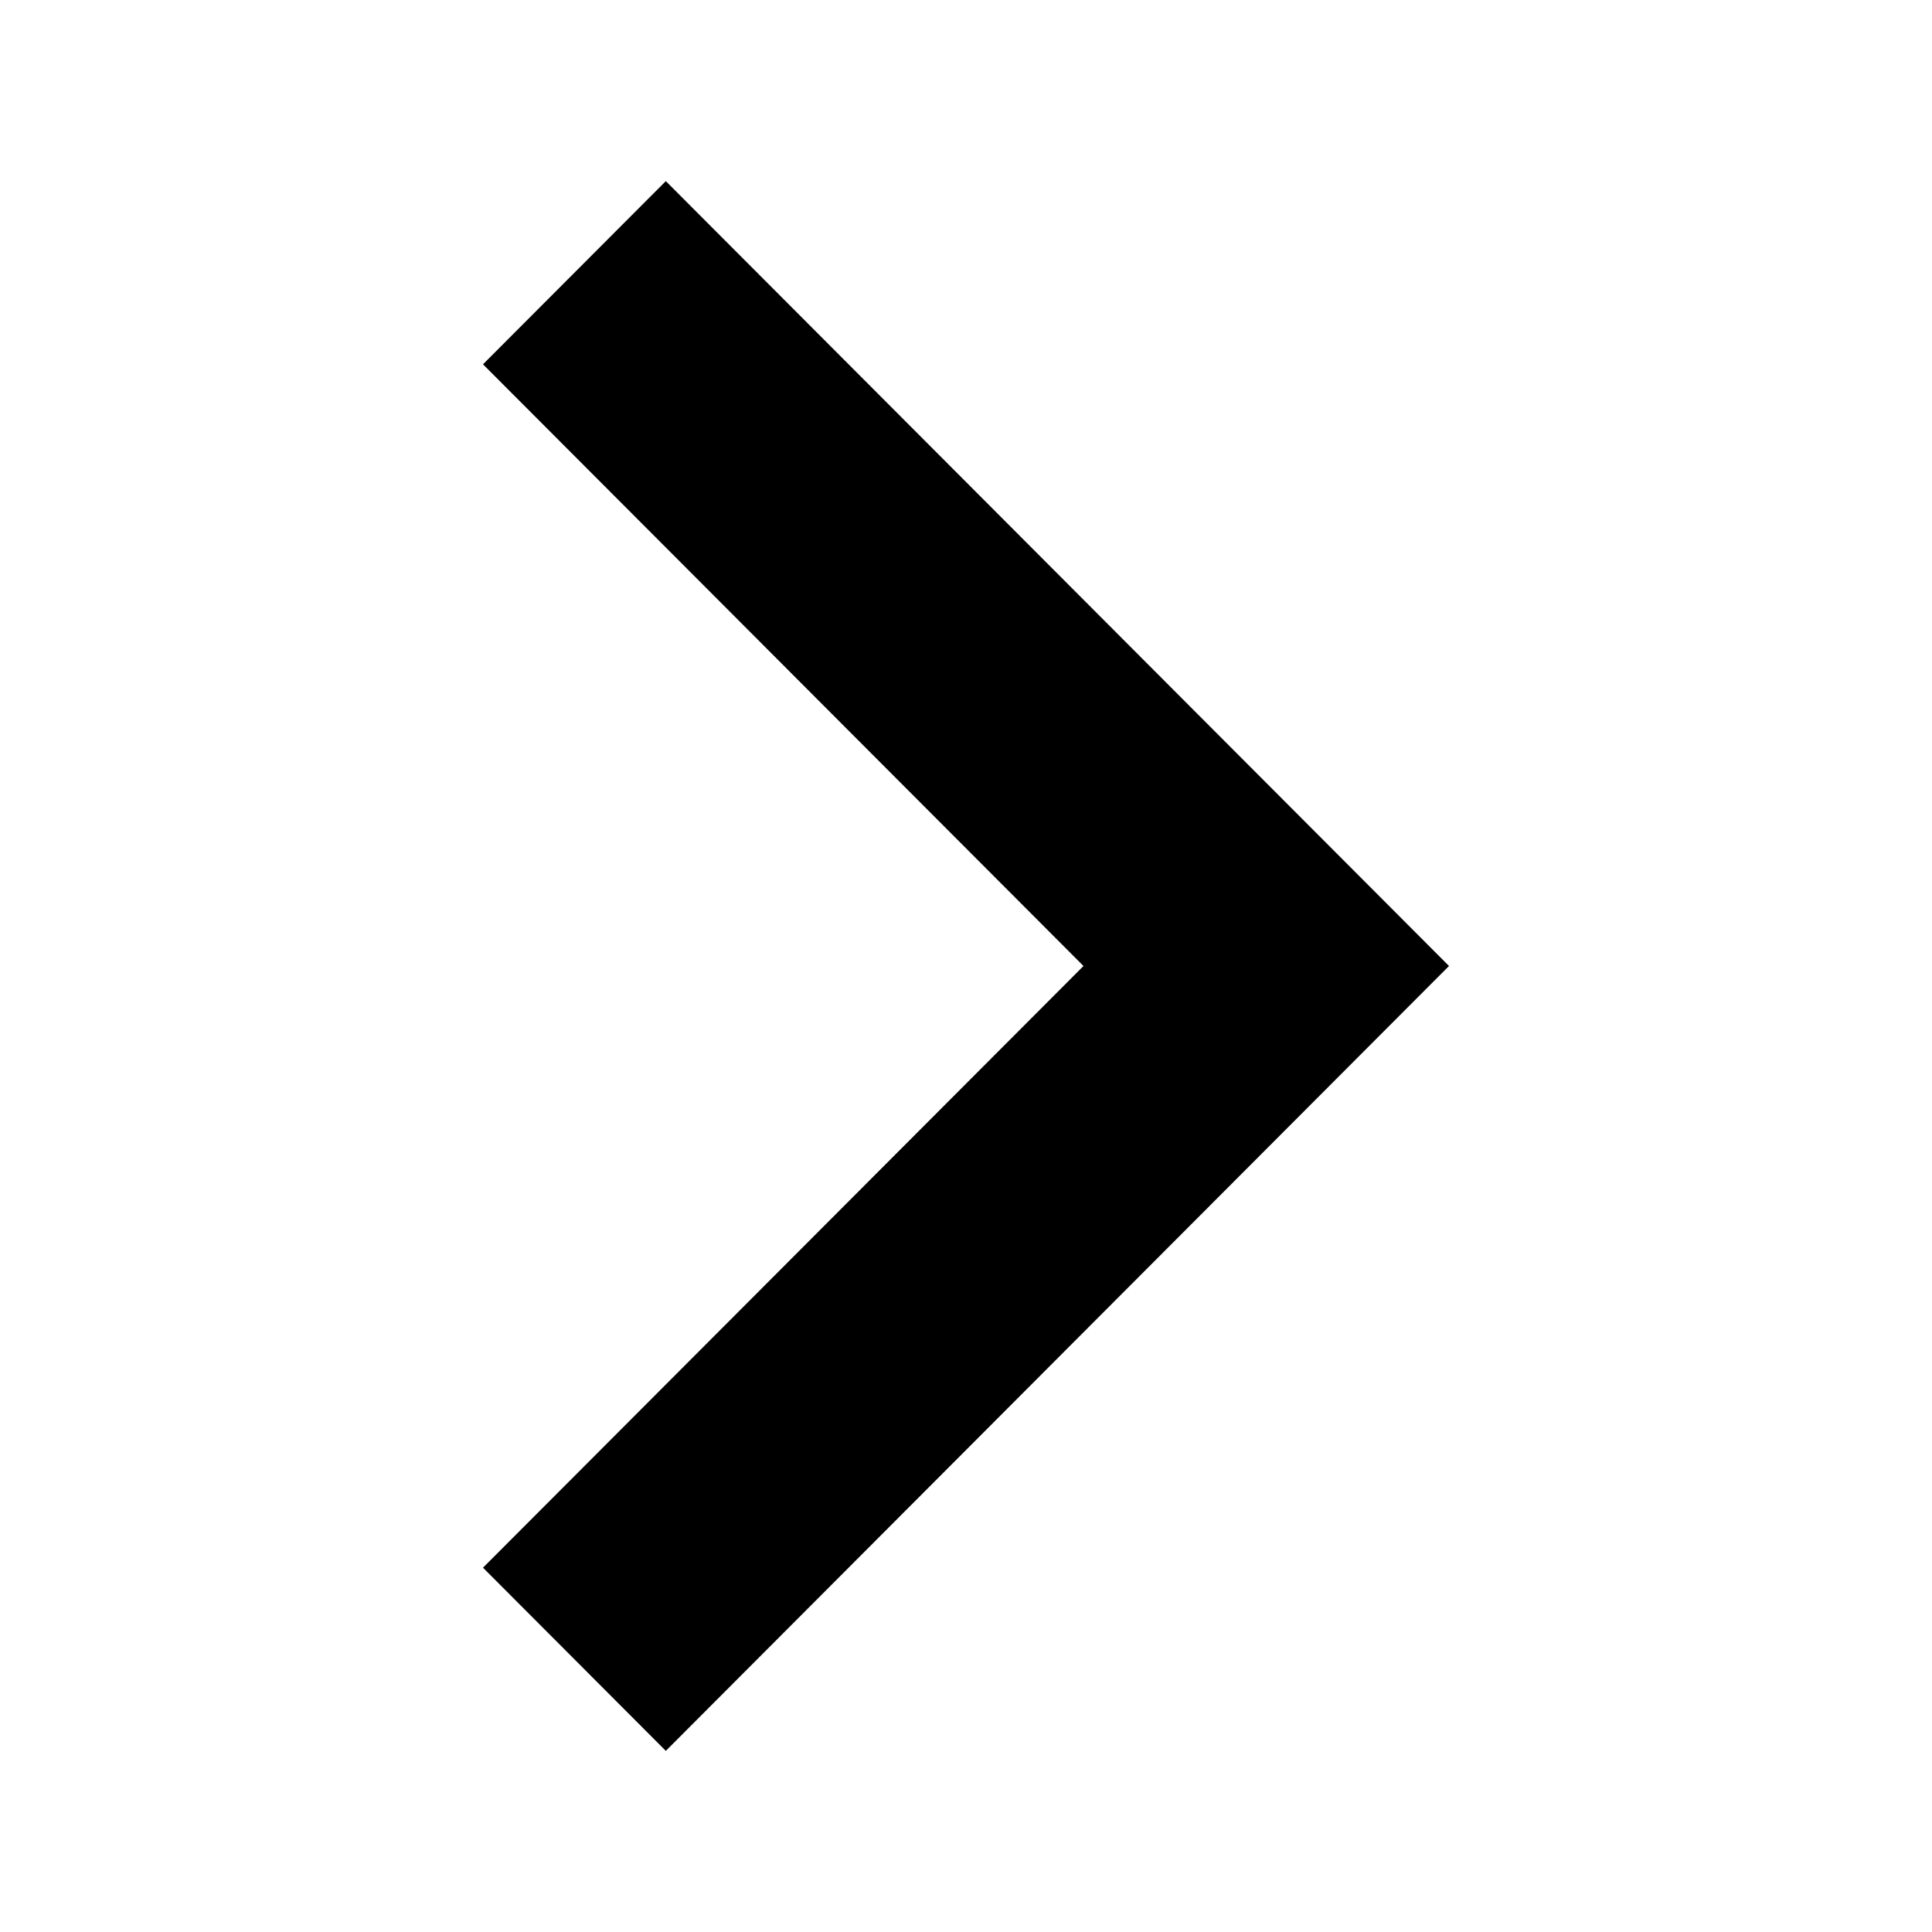 <svg width="16" height="16" viewBox="0 0 16 16" xmlns="http://www.w3.org/2000/svg">
<path fill-rule="evenodd" clip-rule="evenodd" d="M4 12.983L8.973 8L4 3.017L5.514 1.5L12 8L5.514 14.5L4 12.983Z" />
</svg>
